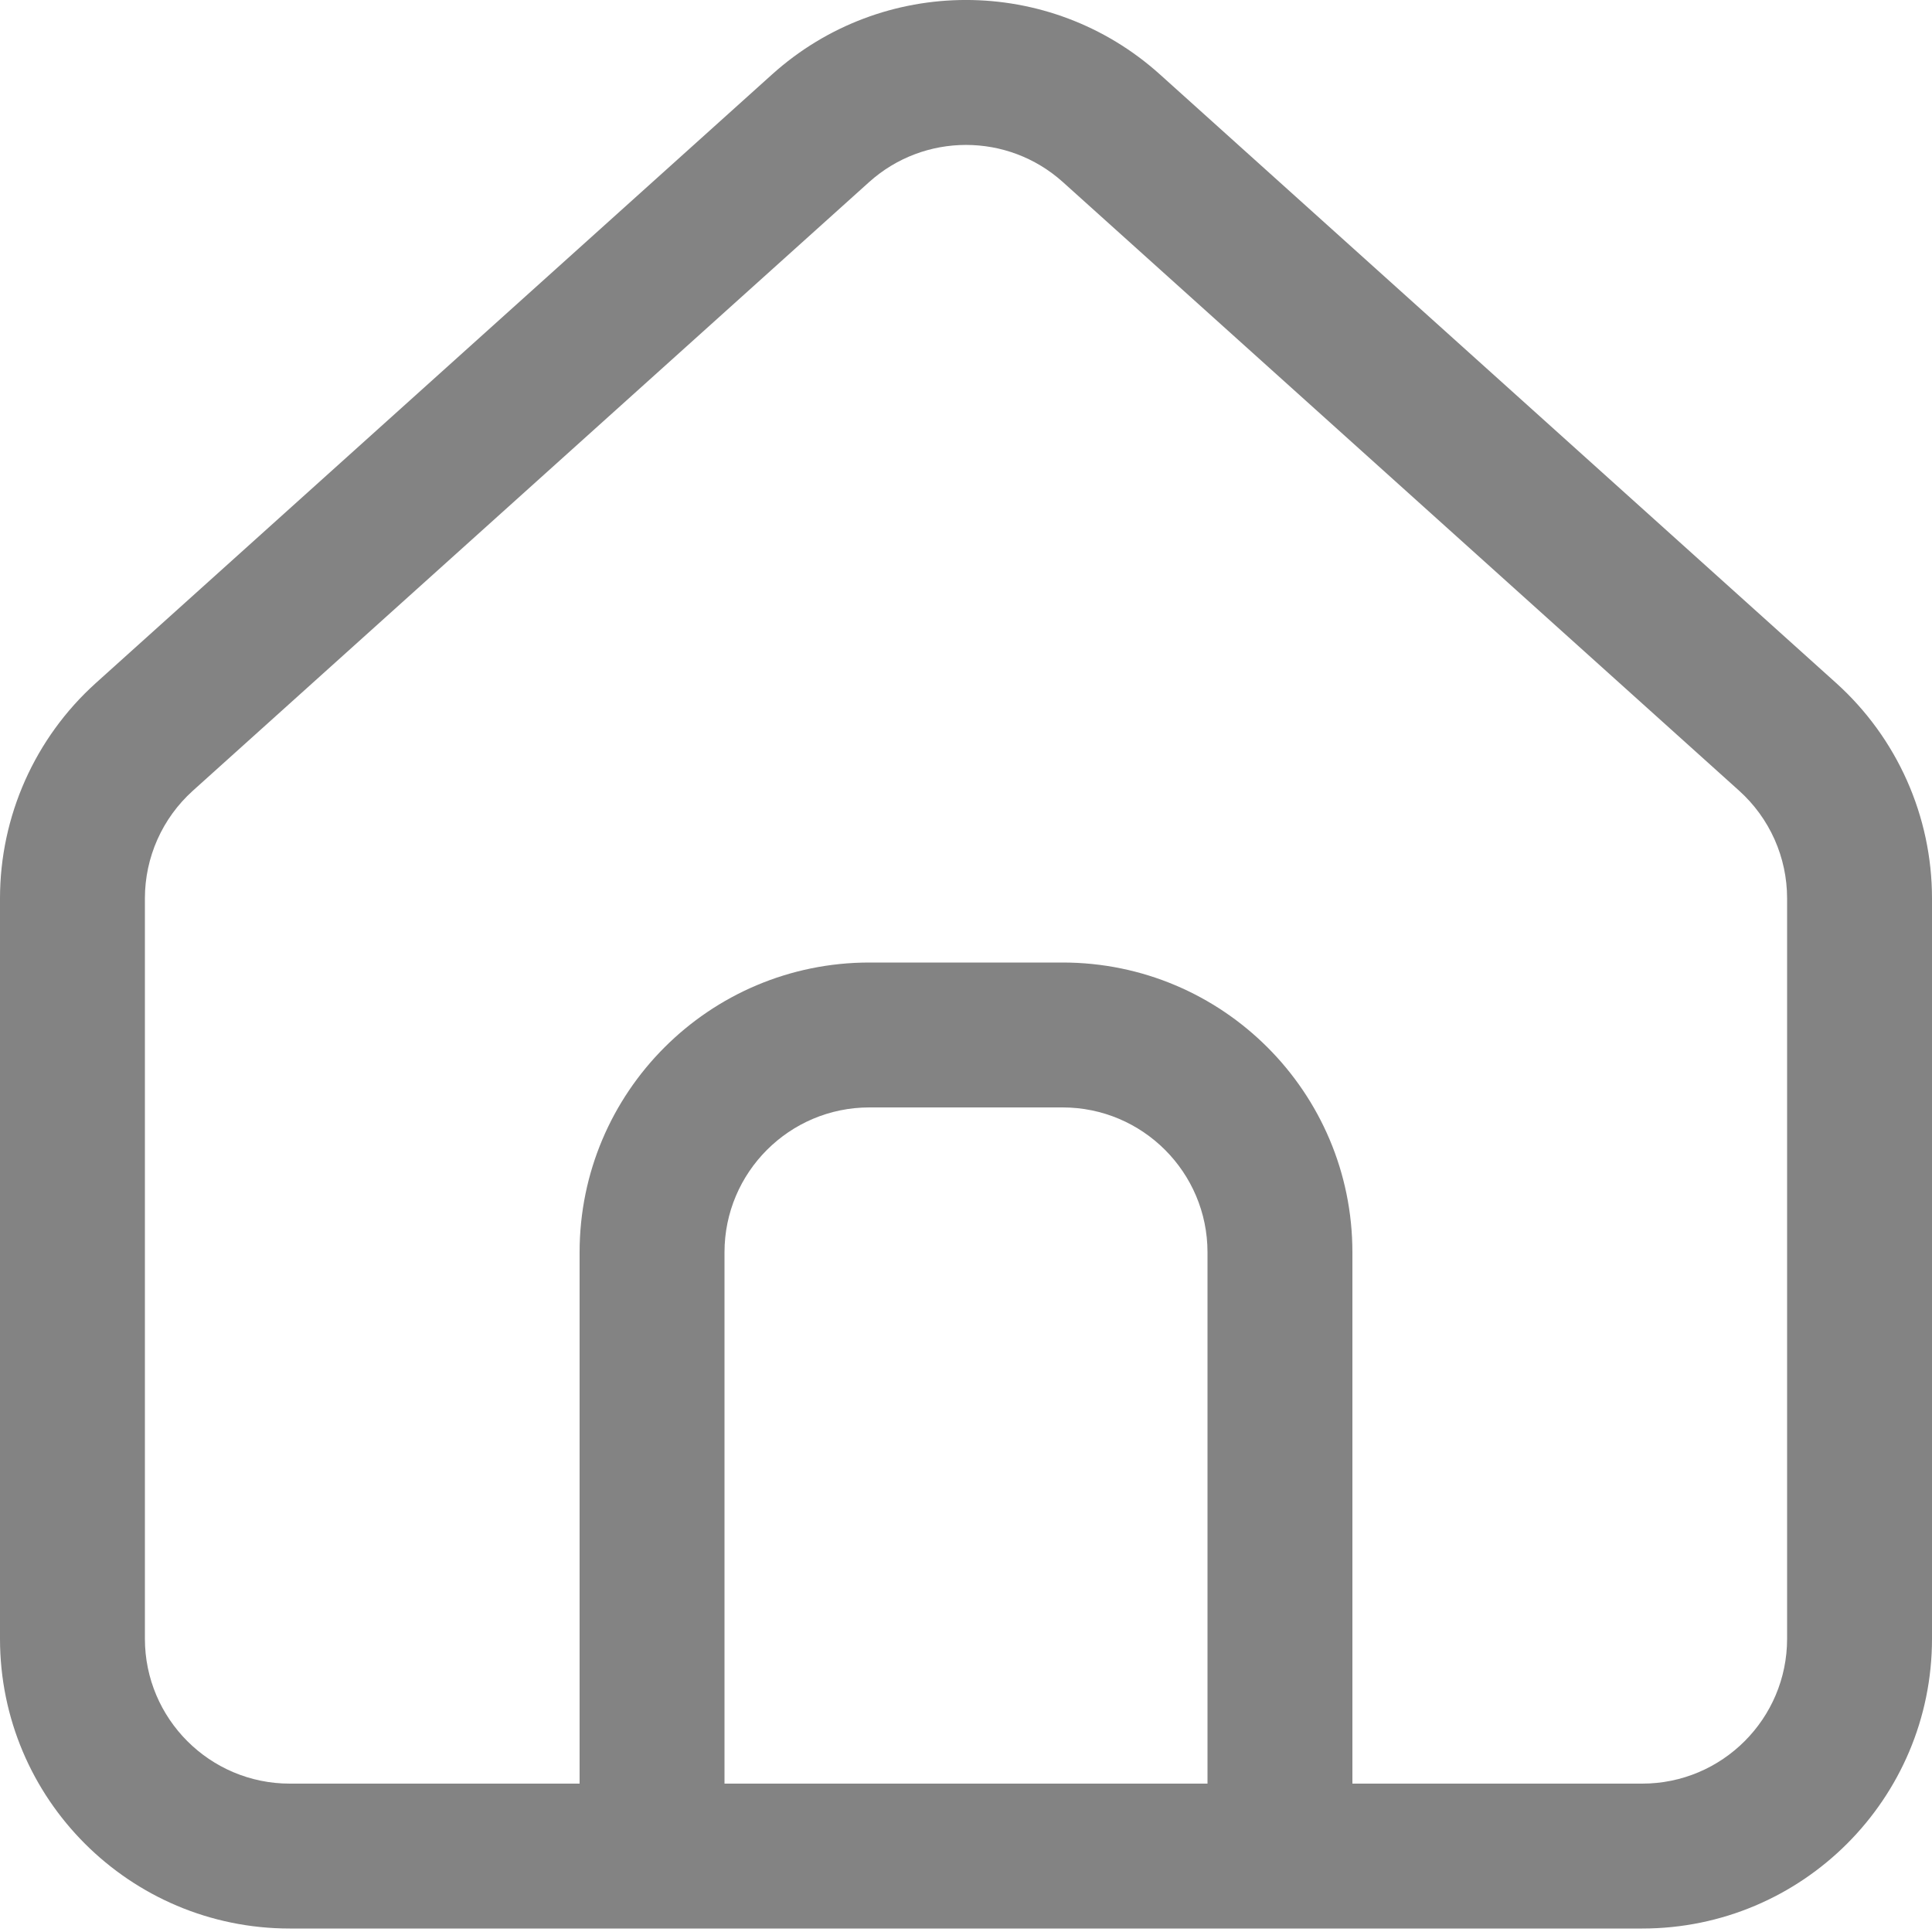 <svg width="20" height="20" viewBox="0 0 20 20" fill="none" xmlns="http://www.w3.org/2000/svg">
<path fill-rule="evenodd" clip-rule="evenodd" d="M3 19.964C1.343 19.964 0 18.621 0 16.964V9.3C0 8.45 0.361 7.639 0.993 7.07L7.993 0.77C9.134 -0.257 10.866 -0.257 12.007 0.77L19.007 7.07C19.639 7.639 20 8.45 20 9.3V16.964C20 18.621 18.657 19.964 17 19.964H3ZM18.5 9.3V16.964C18.5 17.792 17.828 18.464 17 18.464H14V12.964C14 11.307 12.657 9.964 11 9.964H9C7.343 9.964 6 11.307 6 12.964V18.464H3C2.172 18.464 1.5 17.792 1.5 16.964V9.3C1.5 8.875 1.68 8.47 1.997 8.185L8.997 1.885C9.567 1.372 10.433 1.372 11.003 1.885L18.003 8.185C18.32 8.47 18.5 8.875 18.5 9.3ZM7.5 18.464V12.964C7.5 12.136 8.172 11.464 9 11.464H11C11.828 11.464 12.5 12.136 12.5 12.964V18.464H7.5Z" fill="#838383"/>
</svg>
